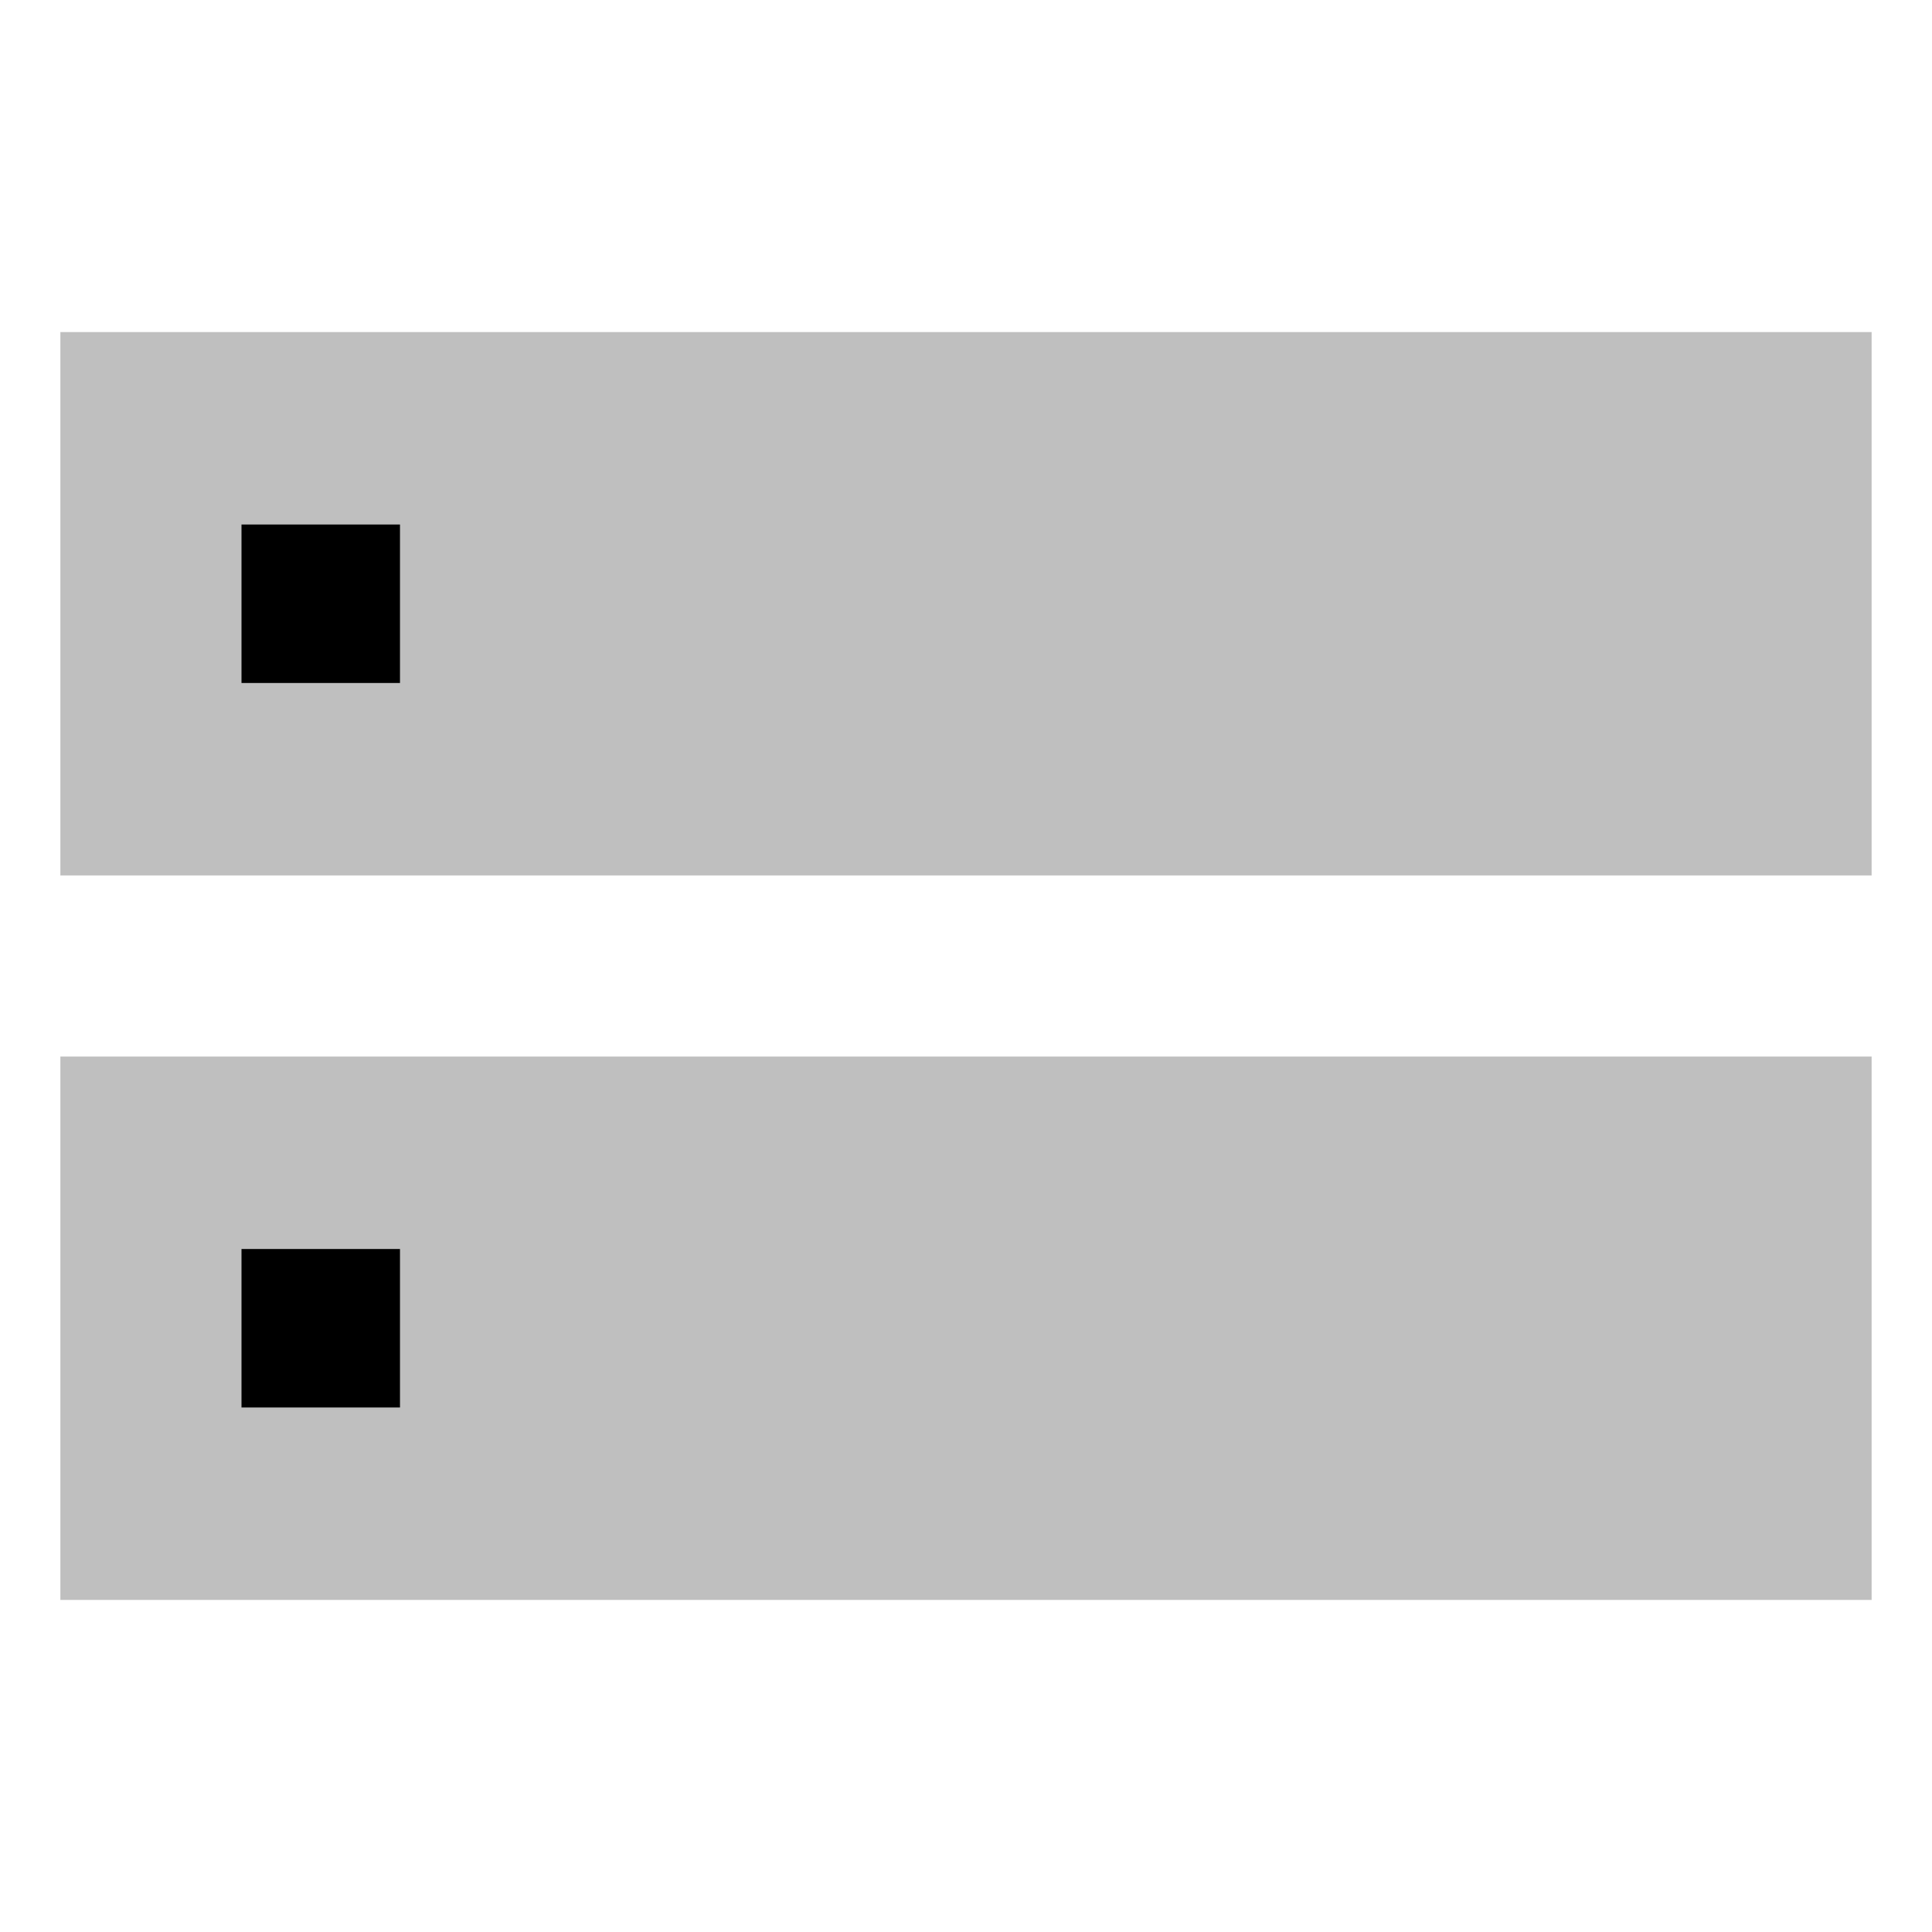 <svg id="export" xmlns="http://www.w3.org/2000/svg" viewBox="0 0 512 512">
  <defs>
    <style>
      .cls-1 {
        opacity: 0.25;
      }

      .cls-2 {
        fill:currentColor;
      }
    </style>
  </defs>
  <title>dns</title>
  <g class="cls-1">
    <rect class="cls-2" x="16" y="88" width="480" height="144"/>
    <rect class="cls-2" x="16" y="280" width="480" height="144"/>
  </g>
  <rect class="cls-2" x="64" y="139" width="42" height="42"/>
  <rect class="cls-2" x="64" y="331" width="42" height="42"/>
</svg>
